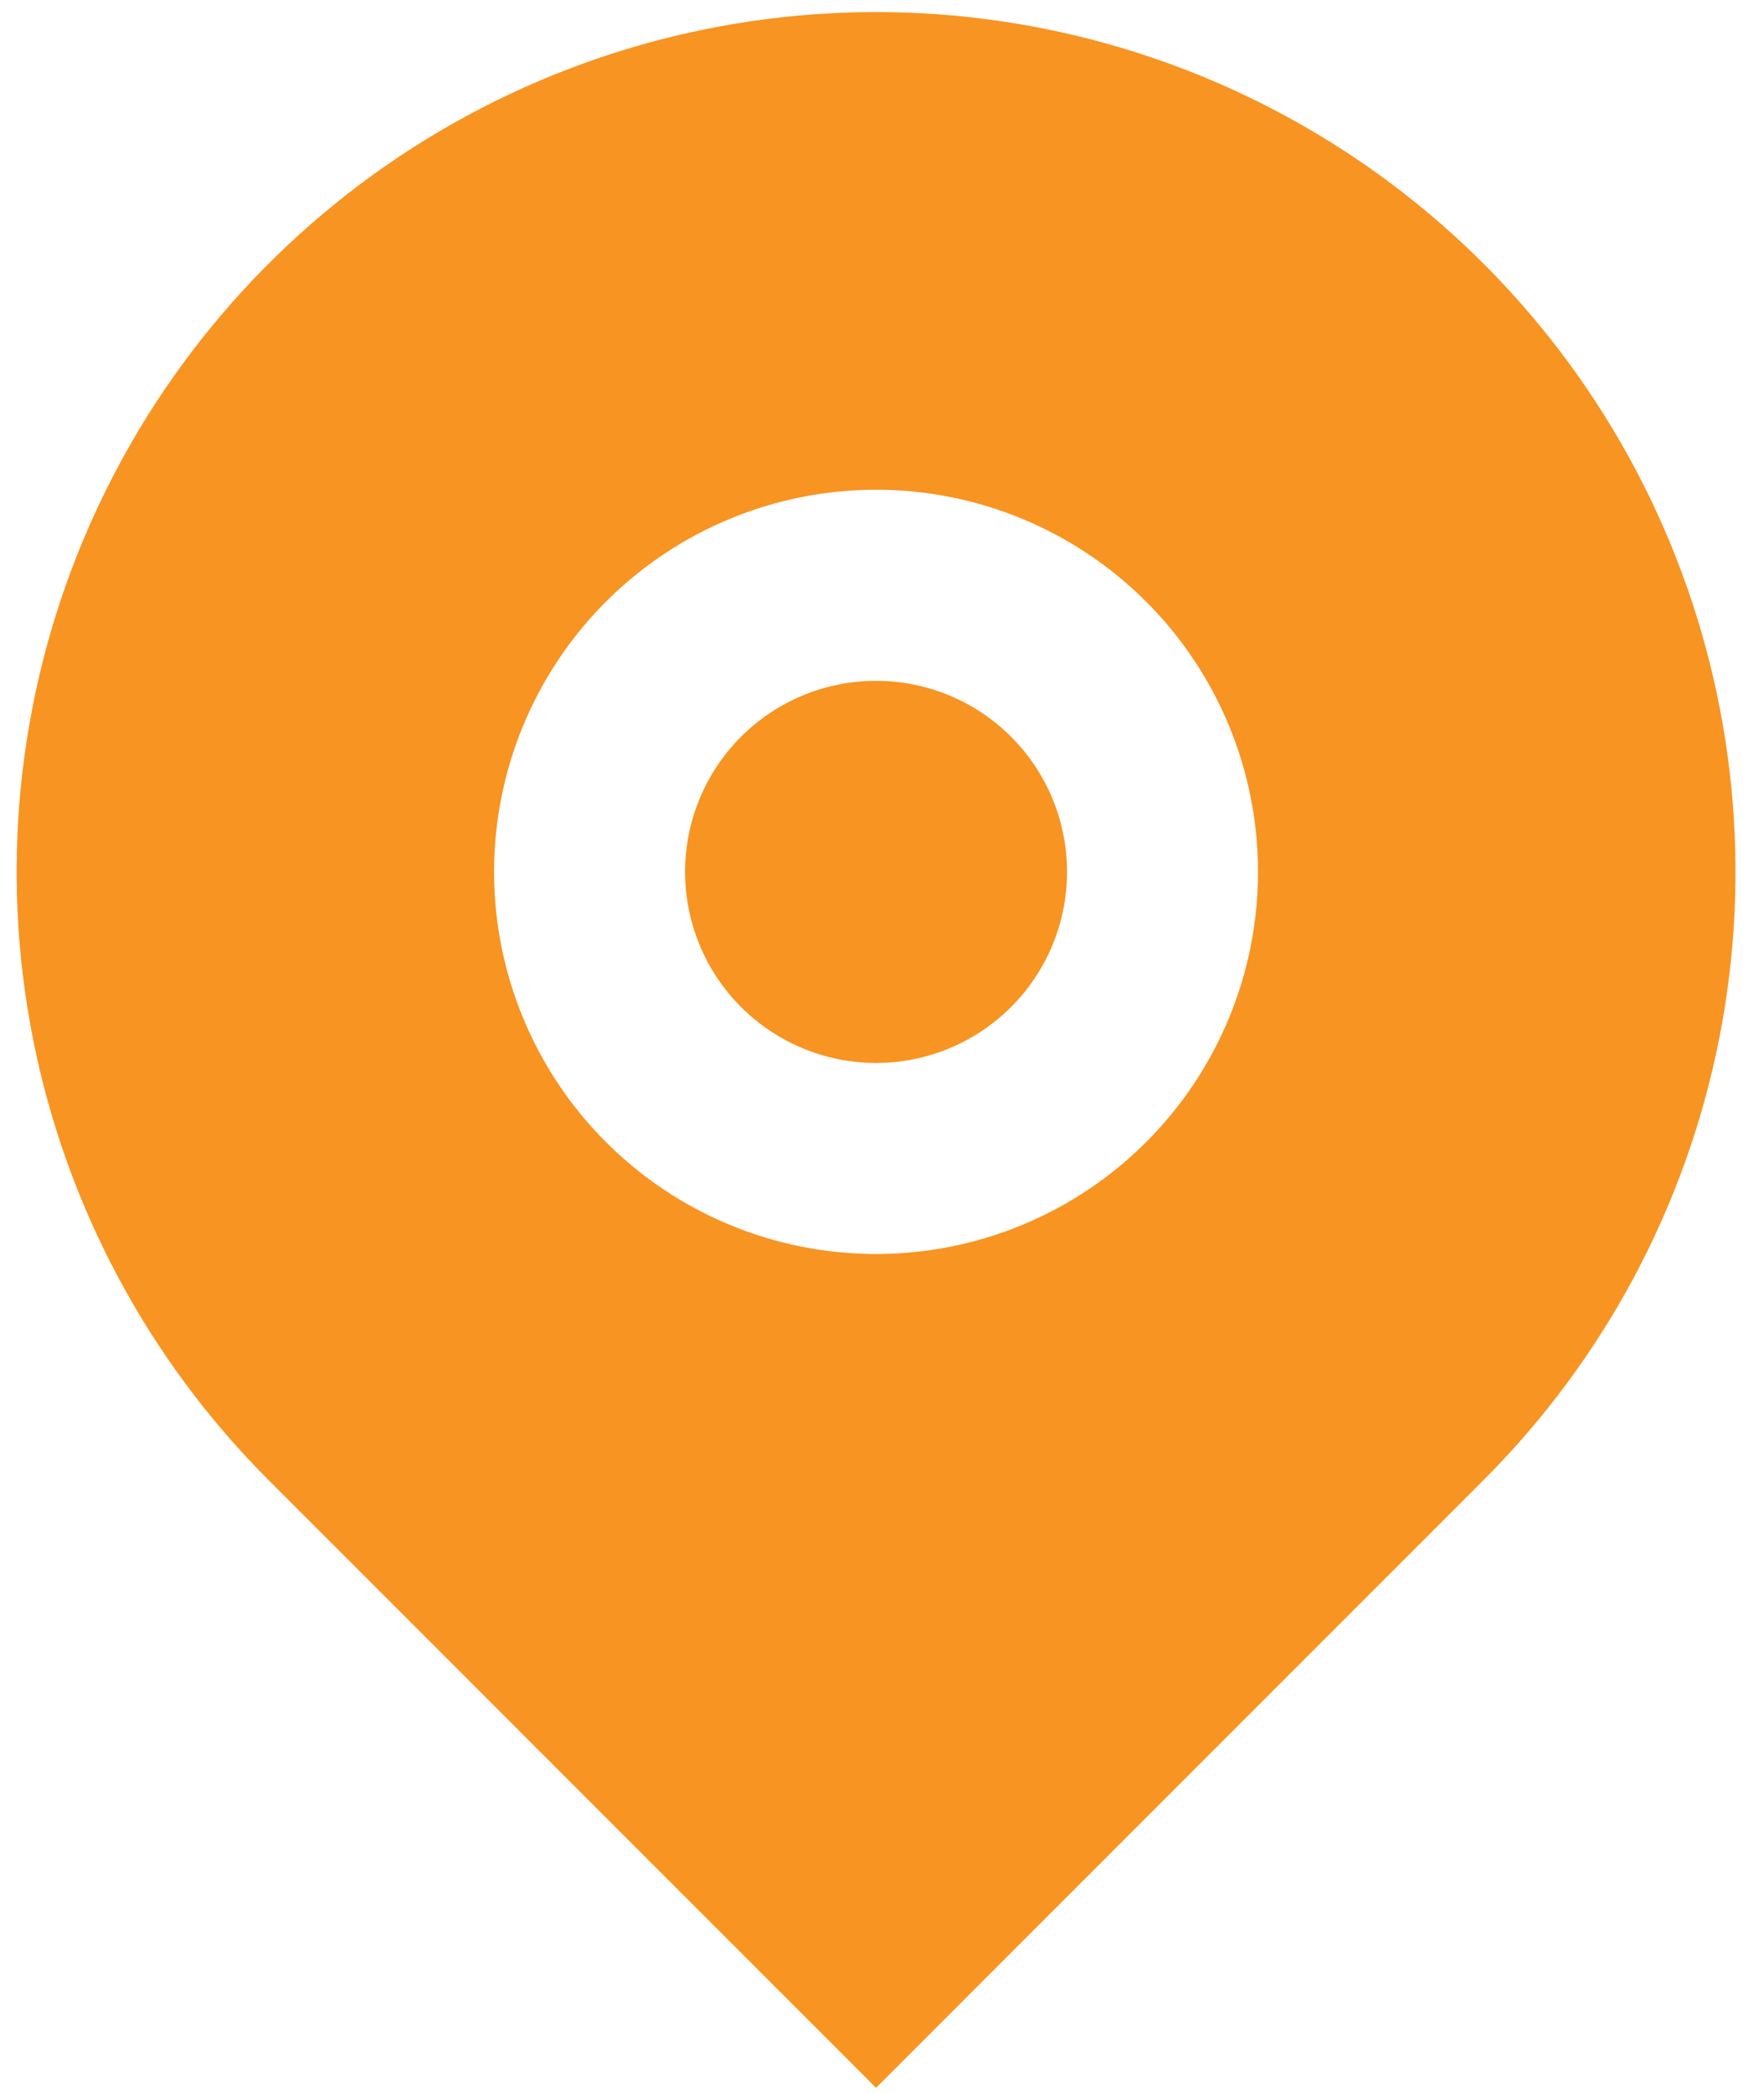 <svg width="43" height="51" viewBox="0 0 43 51" fill="none" xmlns="http://www.w3.org/2000/svg">
<path d="M36.169 36.058L21.355 50.872L6.541 36.058C3.612 33.128 1.616 29.395 0.808 25.331C-0 21.267 0.414 17.055 2 13.227C3.586 9.399 6.271 6.127 9.716 3.825C13.161 1.523 17.212 0.294 21.355 0.294C25.499 0.294 29.549 1.523 32.995 3.825C36.44 6.127 39.125 9.399 40.711 13.227C42.296 17.055 42.711 21.267 41.903 25.331C41.094 29.395 39.099 33.128 36.169 36.058ZM21.355 30.555C23.825 30.555 26.193 29.574 27.939 27.828C29.686 26.082 30.666 23.714 30.666 21.244C30.666 18.775 29.686 16.406 27.939 14.66C26.193 12.914 23.825 11.933 21.355 11.933C18.886 11.933 16.518 12.914 14.771 14.66C13.025 16.406 12.044 18.775 12.044 21.244C12.044 23.714 13.025 26.082 14.771 27.828C16.518 29.574 18.886 30.555 21.355 30.555ZM21.355 25.9C20.121 25.9 18.936 25.409 18.063 24.536C17.19 23.663 16.7 22.479 16.7 21.244C16.7 20.009 17.19 18.825 18.063 17.952C18.936 17.079 20.121 16.589 21.355 16.589C22.59 16.589 23.774 17.079 24.647 17.952C25.52 18.825 26.011 20.009 26.011 21.244C26.011 22.479 25.52 23.663 24.647 24.536C23.774 25.409 22.59 25.9 21.355 25.9Z" fill="#F89422"/>
</svg>
